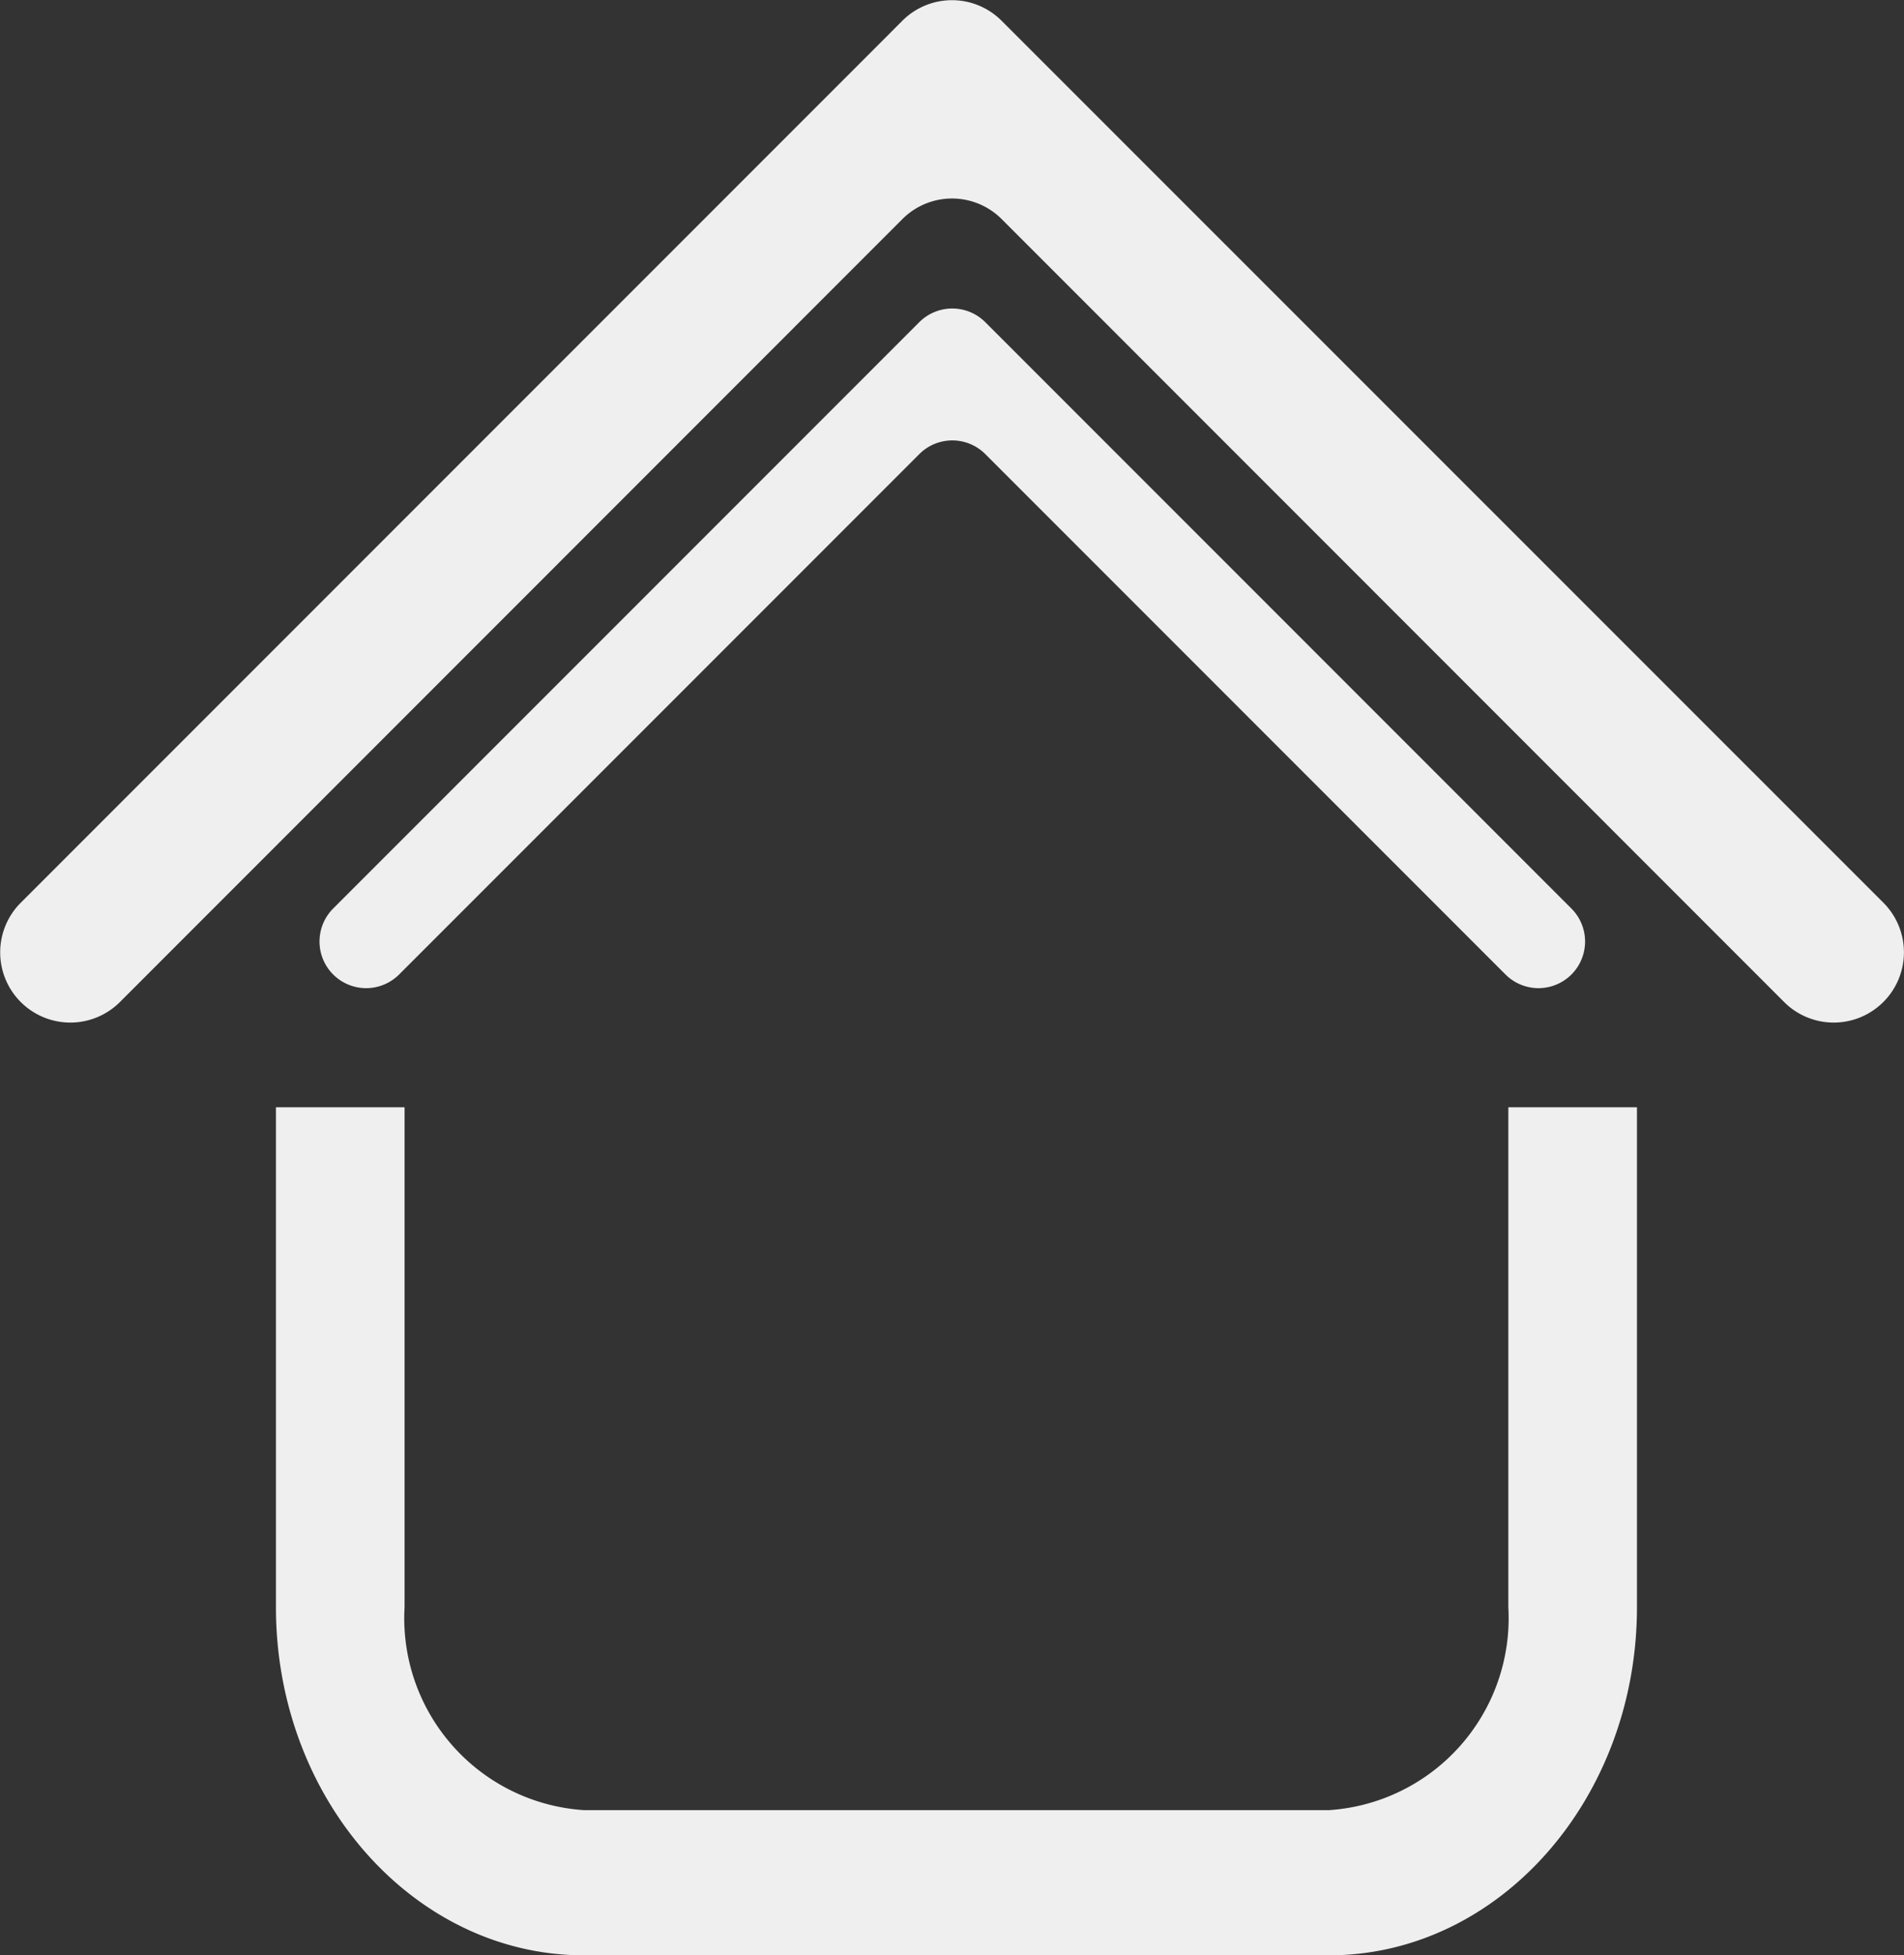 <svg xmlns="http://www.w3.org/2000/svg" width="33.796" height="34.694" viewBox="0 0 33.796 34.694"><rect x="0" y="0" width="33.796" height="34.694" fill="#333333" stroke="none"/><defs><style>.a{fill:#efefef;}</style></defs><path class="a" d="M153.363,59.25,137.71,43.6a1.245,1.245,0,0,0-1.761,0l-.88.881h0L120.3,59.25a1.245,1.245,0,0,0,0,1.761h0a1.245,1.245,0,0,0,1.761,0L135.95,47.119a1.245,1.245,0,0,1,1.761,0L151.6,61.011a1.245,1.245,0,0,0,1.761,0h0A1.245,1.245,0,0,0,153.363,59.25Z" transform="translate(-119.932 -43.232)"/><path class="a" d="M187.659,97.808l-10.4-10.4a.828.828,0,0,0-1.17,0l-.585.585h0l-9.819,9.819a.828.828,0,0,0,0,1.171h0a.828.828,0,0,0,1.17,0l9.234-9.234a.828.828,0,0,1,1.171,0l9.234,9.234a.828.828,0,0,0,1.17,0h0A.828.828,0,0,0,187.659,97.808Z" transform="translate(-159.771 -81.692)"/><g transform="translate(4.898 19.646)"><path class="a" d="M177.959,216.07H164.735c-3.014,0-5.467-2.771-5.467-6.176v-8.871h2.283v8.871a3.413,3.413,0,0,0,3.184,3.6h13.224a3.414,3.414,0,0,0,3.184-3.6v-8.871h2.283v8.871C183.425,213.3,180.973,216.07,177.959,216.07Z" transform="translate(-159.268 -201.022)"/></g></svg>
